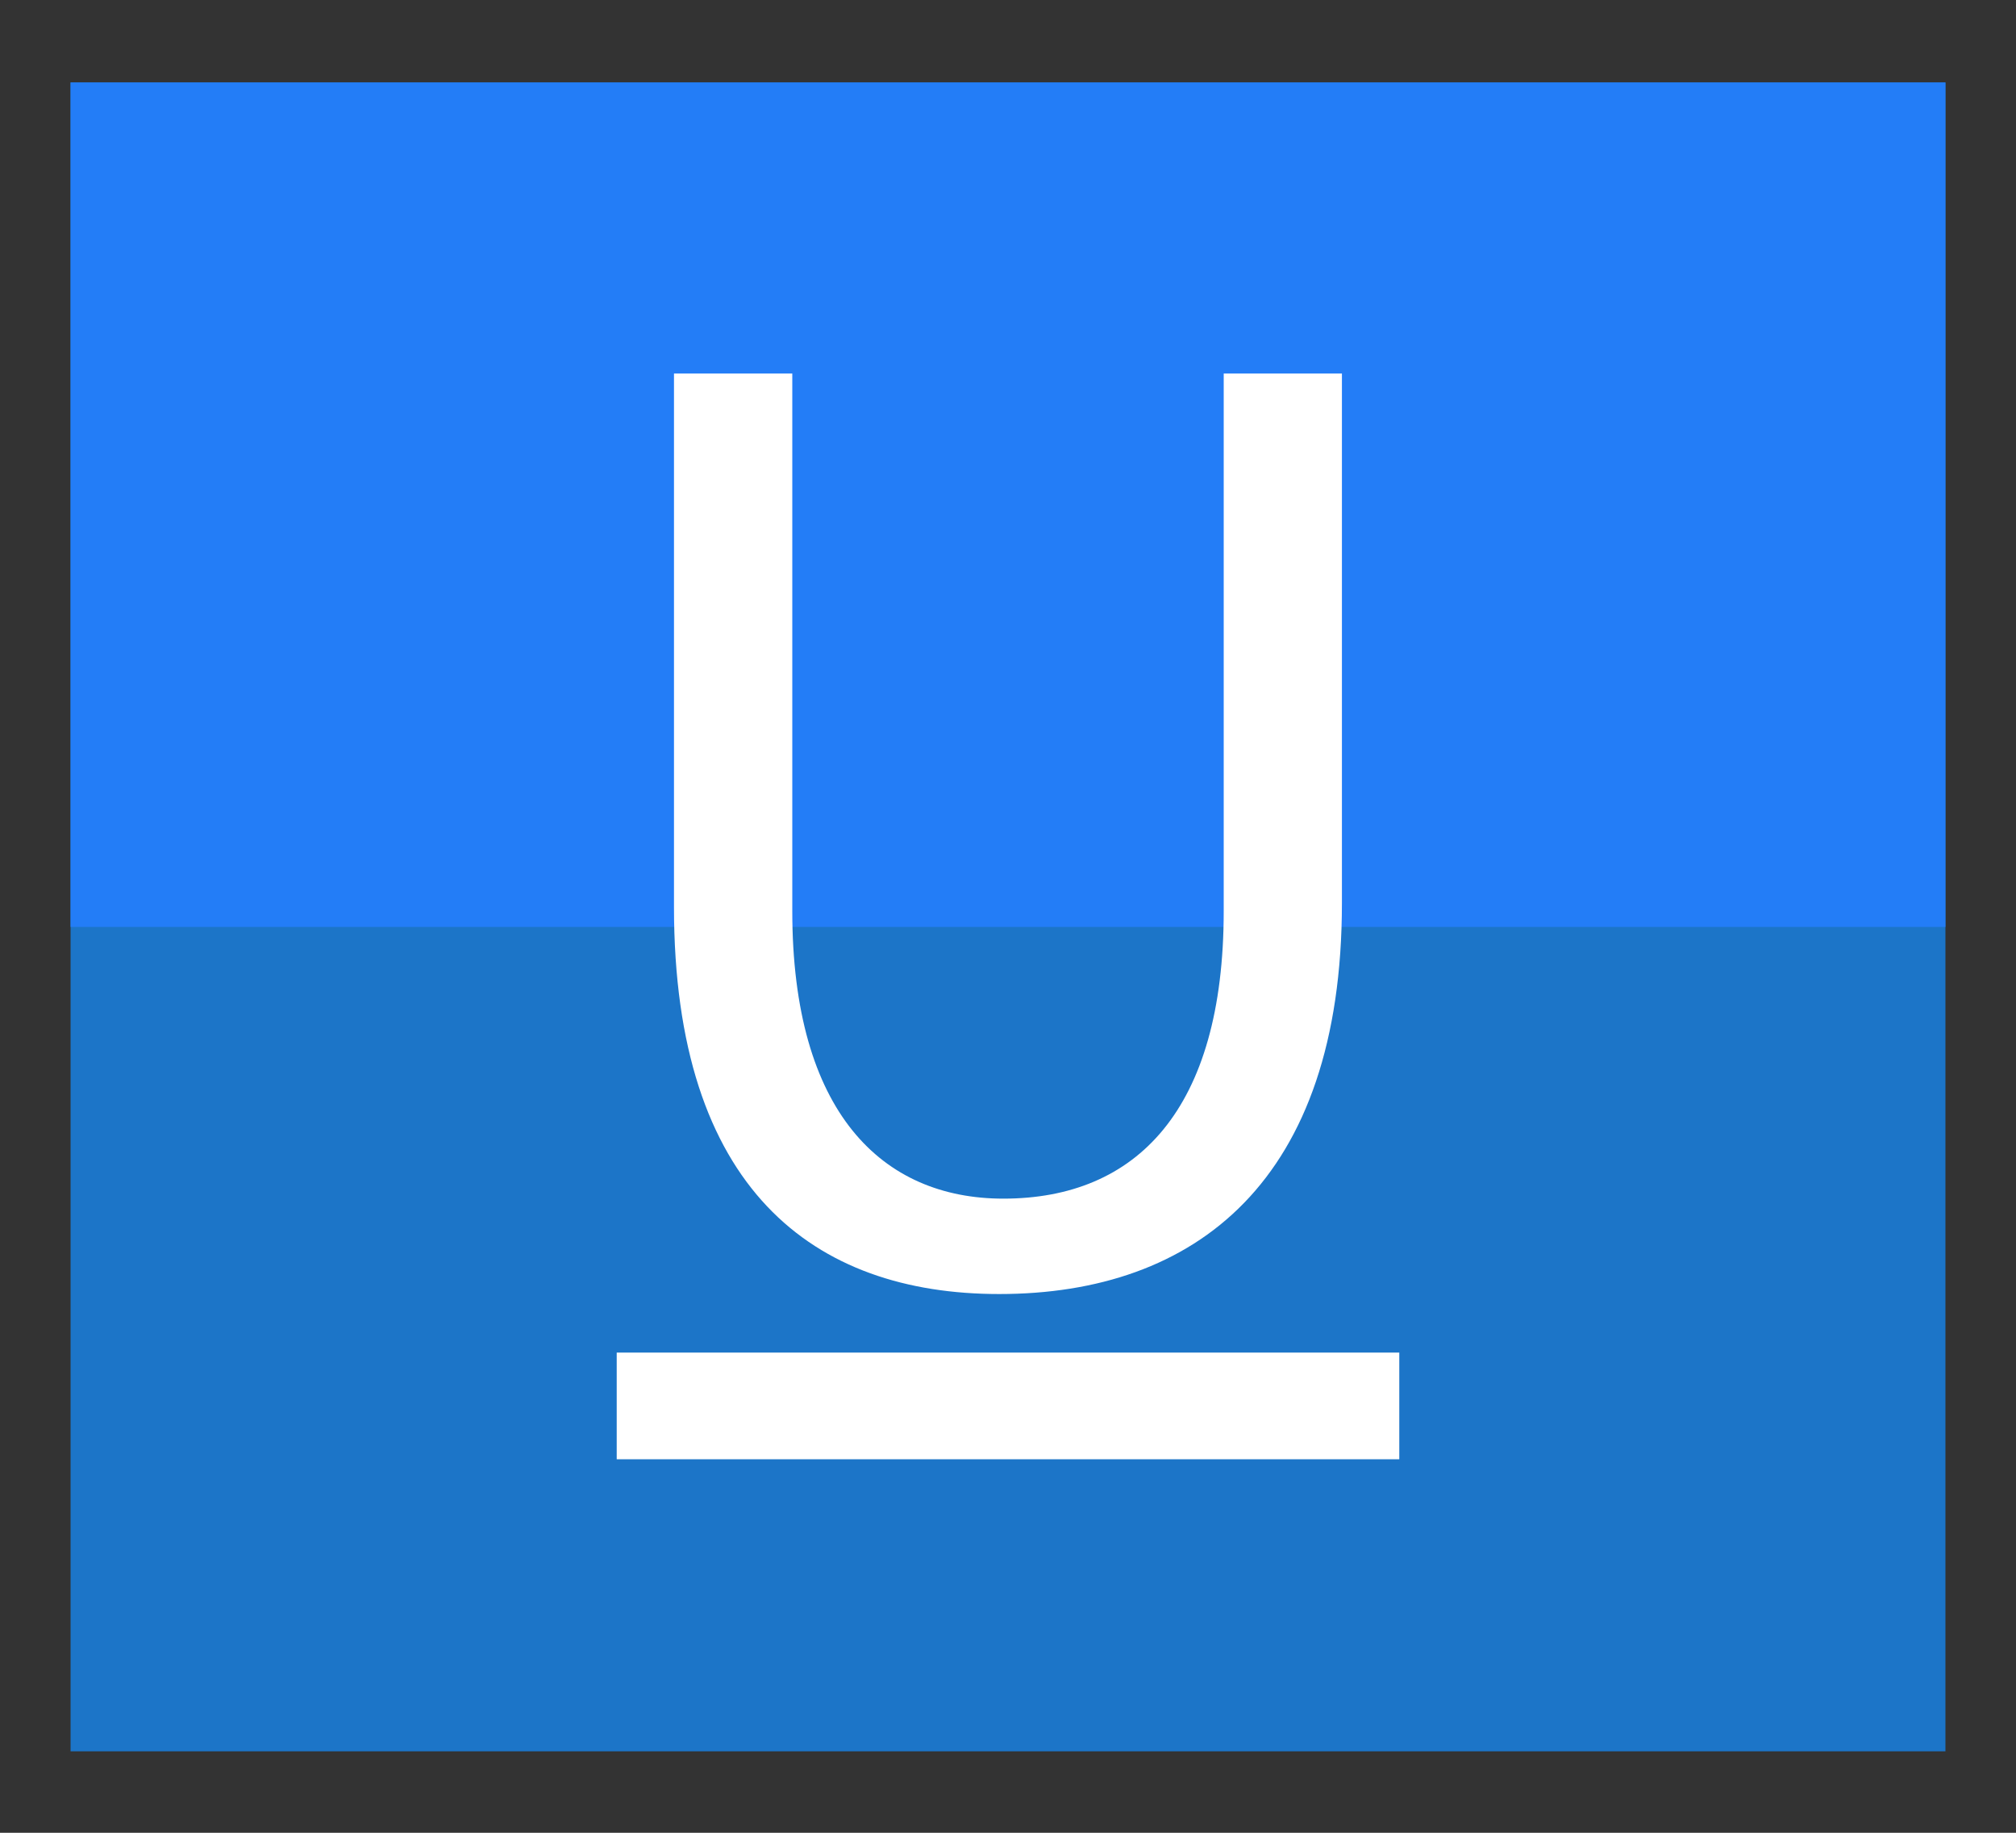 <?xml version="1.0" encoding="utf-8"?>
<svg version="1.1"
	 xmlns="http://www.w3.org/2000/svg" xmlns:xlink="http://www.w3.org/1999/xlink"
	 x="0px" y="0px" width="22px" height="20px" viewBox="-0.77 -0.9 22 20">
<rect x="-0.77" y="-0.9" width="22" height="20" fill="#333333" stroke="none"/>
<defs>
</defs>
<rect fill="#1c75c8" width="20.46" height="18.211"/>
<rect fill="#237df7" width="20.46" height="9.215"/>
<path fill="#ffffff" d="M14.5,15.024H5.96V13.86h8.54V15.024z"/>
<path fill="#ffffff" d="M7.876,3.176v5.866c0,2.199,0.982,3.138,2.303,3.138c1.452,0,2.405-0.968,2.405-3.138V3.176h1.29v5.777
	c0,3.036-1.598,4.268-3.74,4.268c-2.023,0-3.549-1.144-3.549-4.224V3.176H7.876z"/>
</svg>
